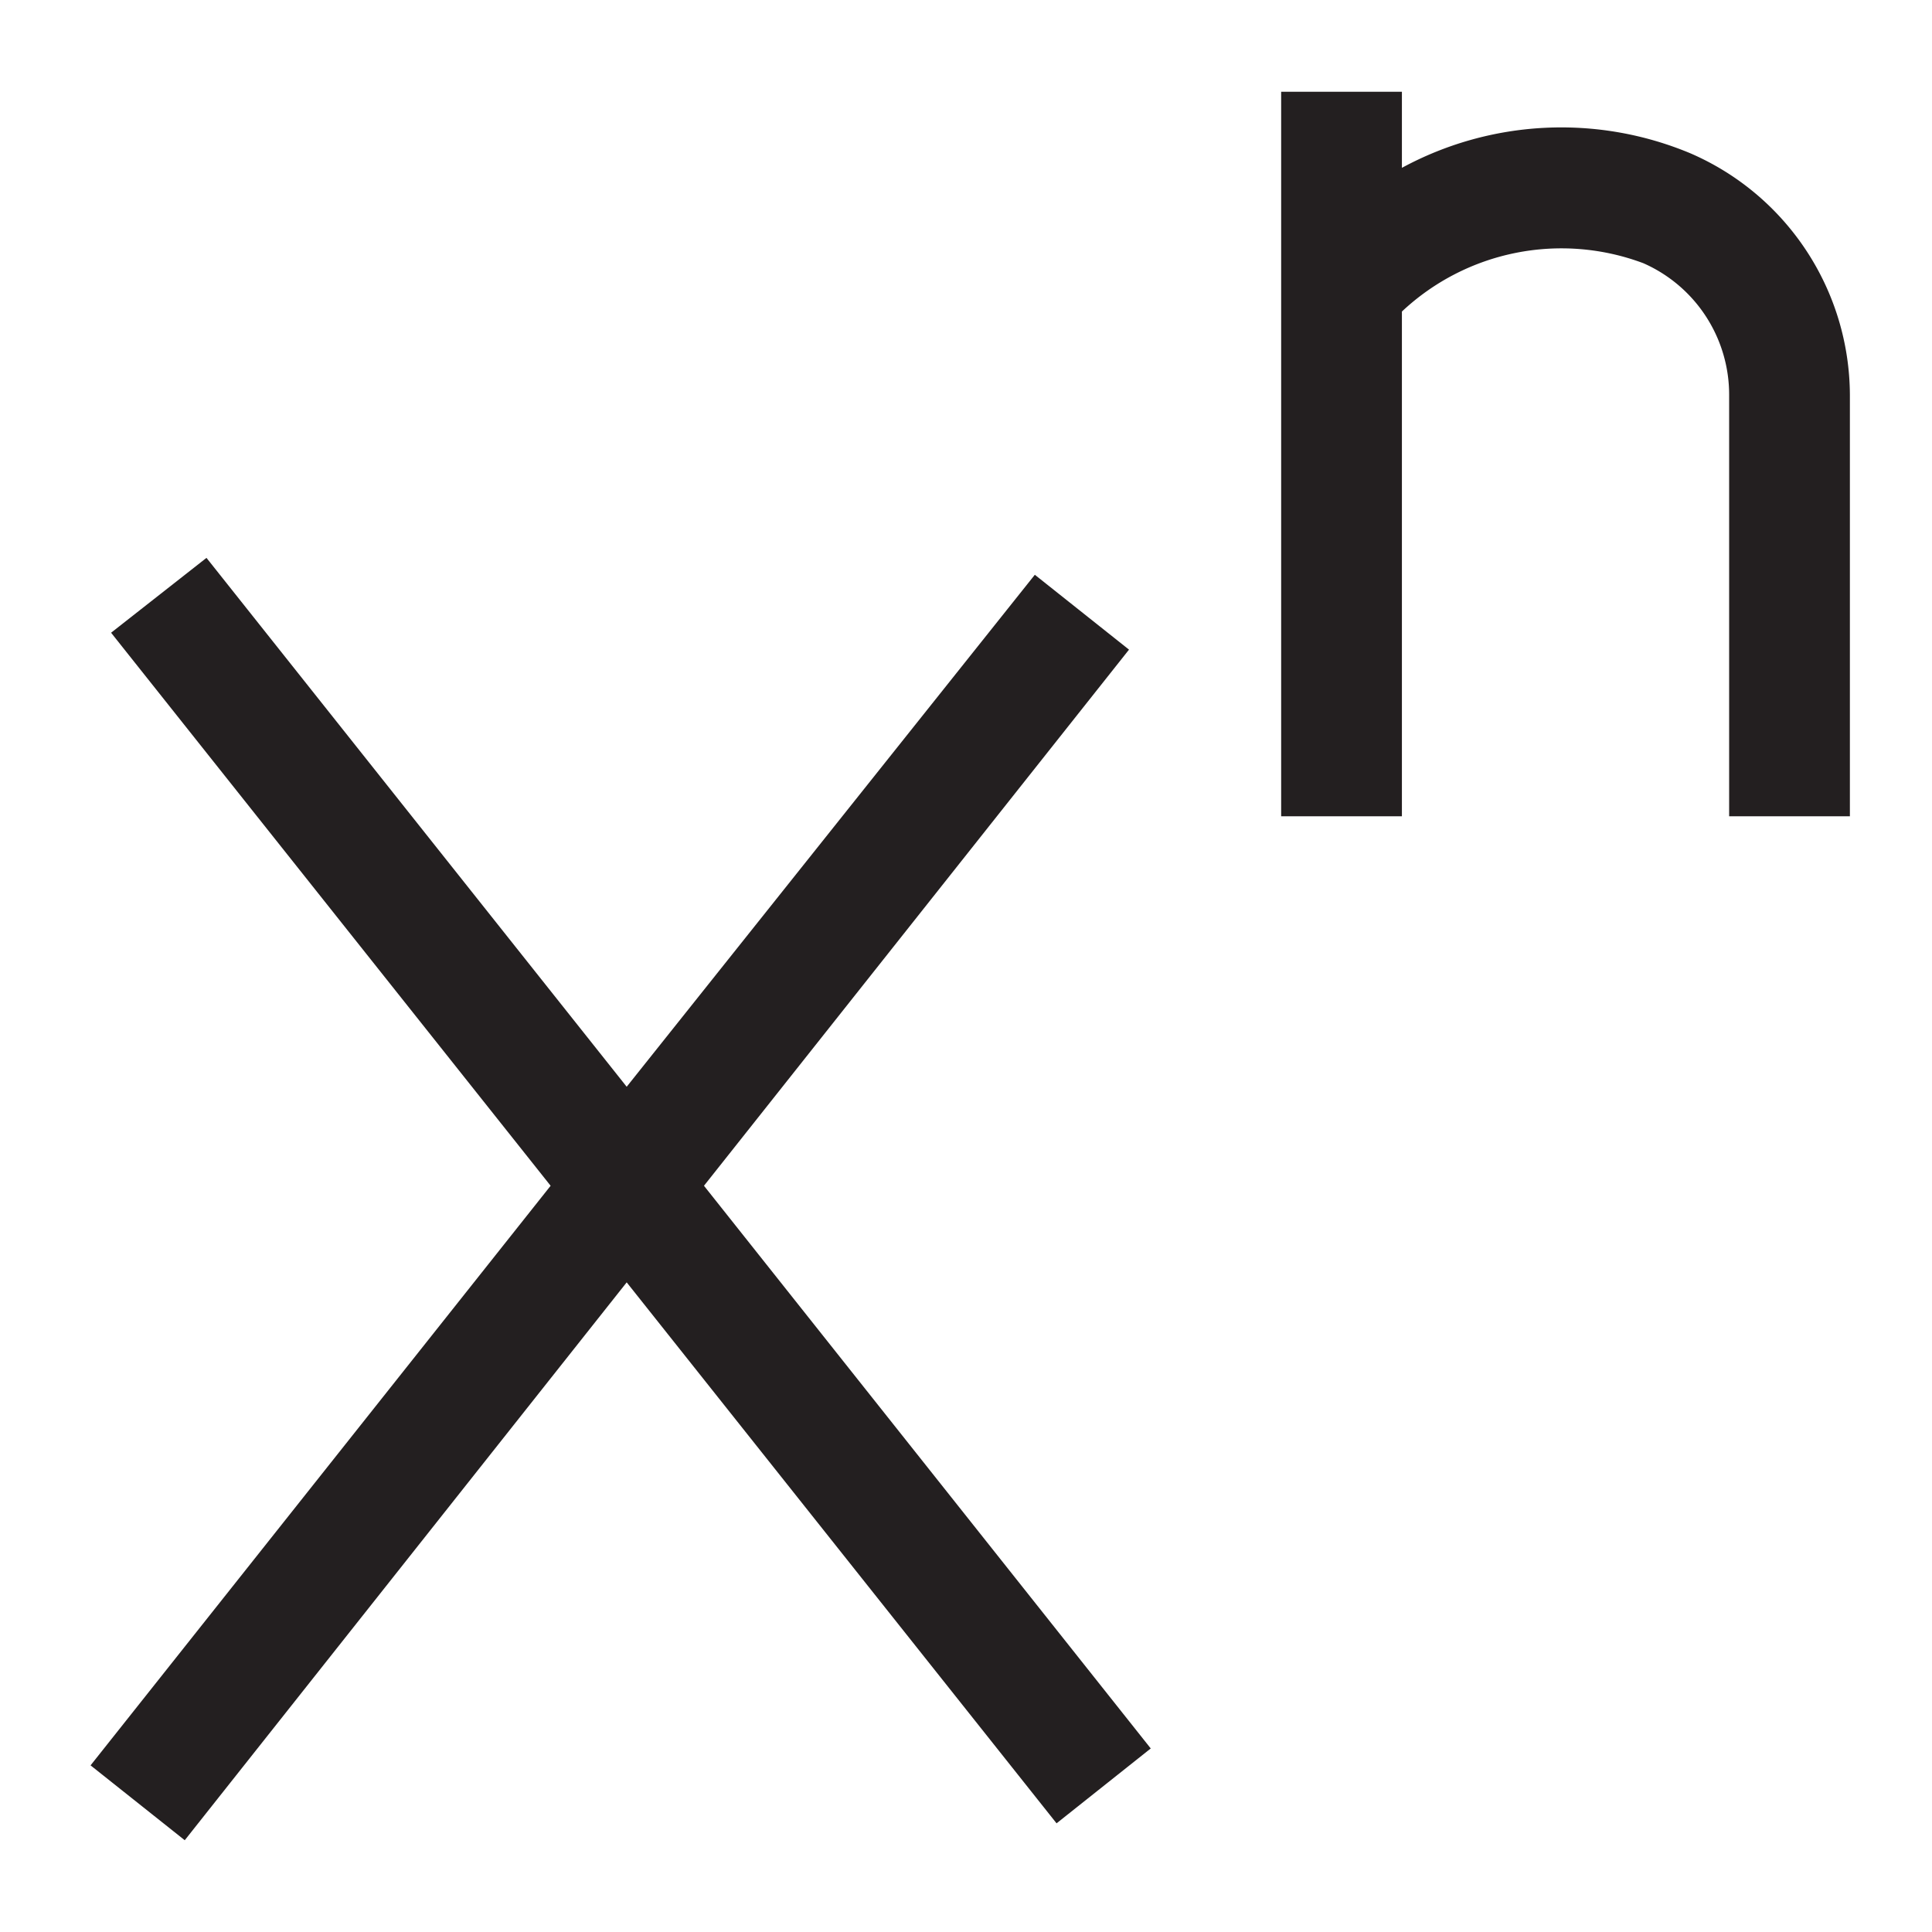 <svg id="Layer_1" data-name="Layer 1" xmlns="http://www.w3.org/2000/svg" viewBox="0 0 16 16"><path d="M5.83,9.82l3.7,4.66-.78.62L5.19,10.62,1.53,15.24l-.78-.62,3.81-4.8L.92,5.24l.79-.62L5.19,9,8.57,4.76l.78.62ZM14,1.27a2.77,2.77,0,0,0-2.39.12V.76h-1v6h1V2.58a1.93,1.93,0,0,1,2-.4,1.19,1.19,0,0,1,.71,1.09V6.76h1V3.27A2.19,2.19,0,0,0,14,1.27Z" fill="#231f20"/></svg>